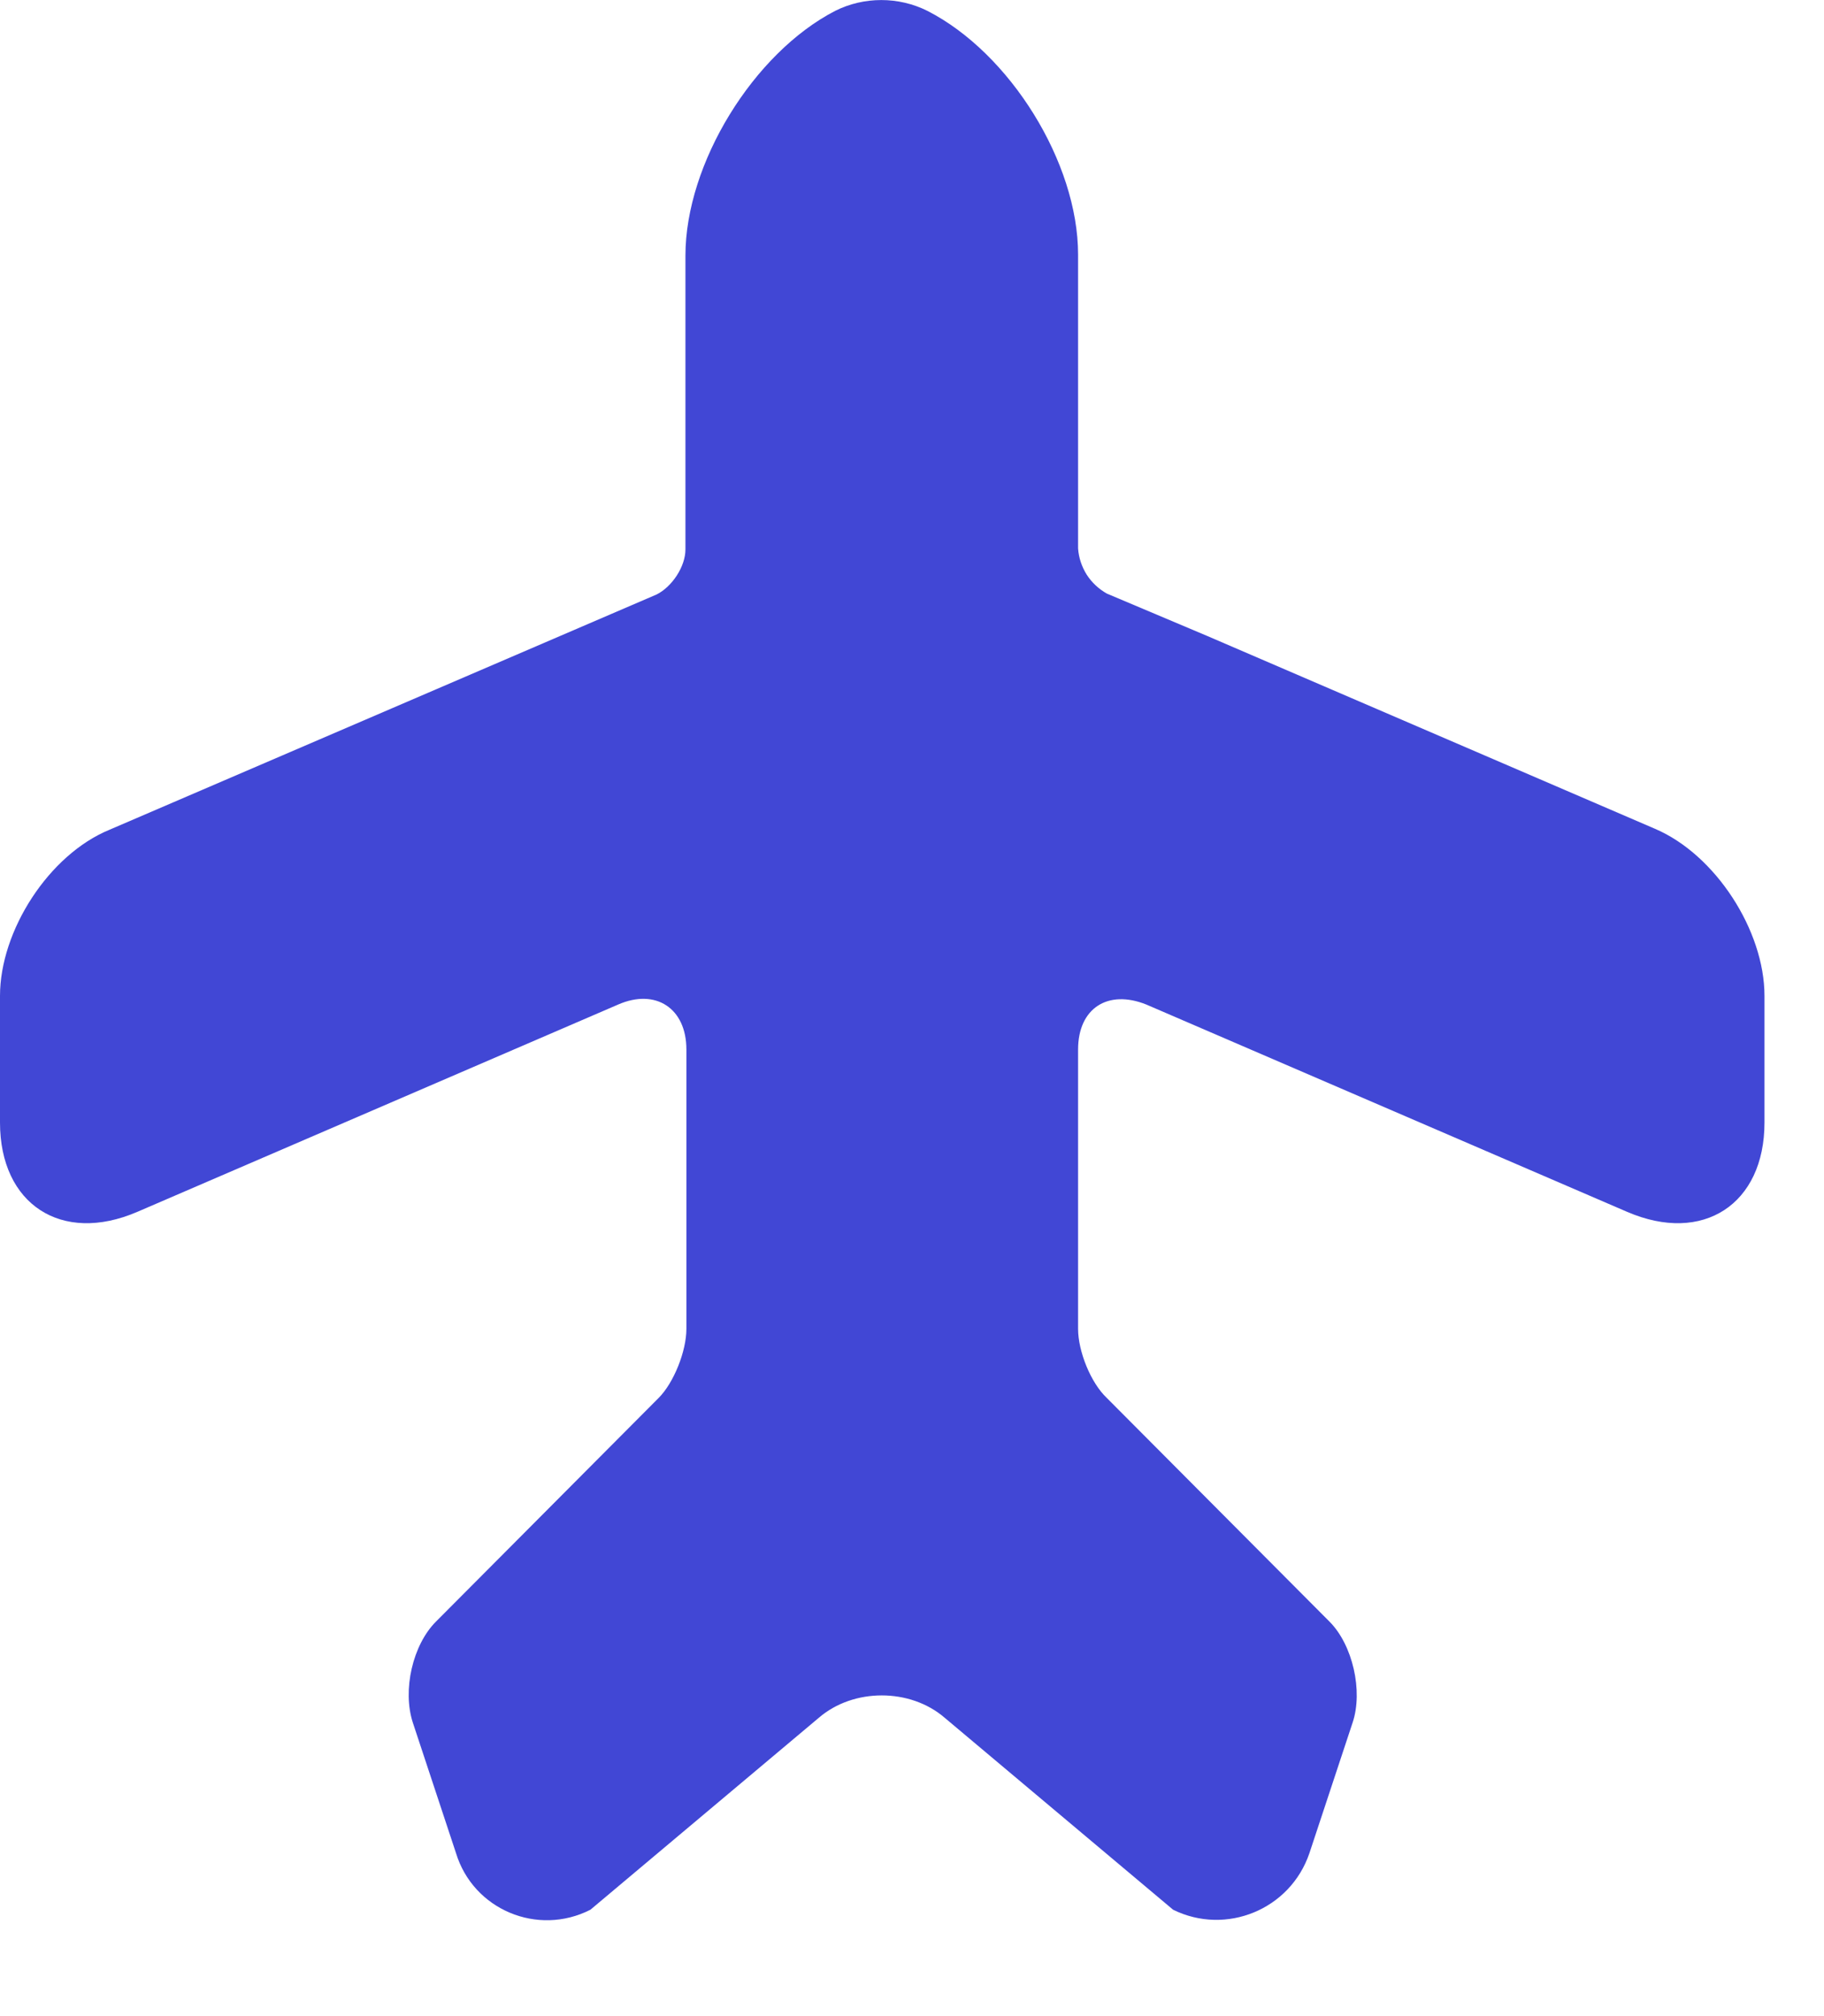 <svg width="19" height="21" viewBox="0 0 19 21" fill="none" xmlns="http://www.w3.org/2000/svg">
<path d="M17.24 8.633L12.57 6.622L11.53 6.183C11.445 6.135 11.373 6.068 11.32 5.986C11.268 5.903 11.237 5.81 11.23 5.713V2.652C11.23 1.692 10.52 0.552 9.66 0.113C9.36 -0.037 9 -0.037 8.7 0.113C7.85 0.552 7.14 1.702 7.14 2.663V5.723C7.14 5.902 7 6.112 6.84 6.192L1.14 8.643C0.51 8.902 0 9.693 0 10.373V11.693C0 12.543 0.64 12.963 1.43 12.623L6.44 10.463C6.83 10.293 7.15 10.502 7.15 10.932V13.842C7.15 14.072 7.02 14.402 6.86 14.562L4.54 16.892C4.3 17.133 4.19 17.602 4.3 17.942L4.75 19.302C4.93 19.892 5.6 20.172 6.15 19.892L8.53 17.892C8.89 17.582 9.48 17.582 9.84 17.892L12.22 19.892C12.77 20.163 13.44 19.892 13.64 19.302L14.09 17.942C14.2 17.613 14.09 17.133 13.85 16.892L11.53 14.562C11.36 14.402 11.23 14.072 11.23 13.842V10.932C11.23 10.502 11.54 10.303 11.94 10.463L16.95 12.623C17.74 12.963 18.38 12.543 18.38 11.693V10.373C18.38 9.693 17.87 8.902 17.24 8.633Z" fill="#4147D5"/>
</svg>
